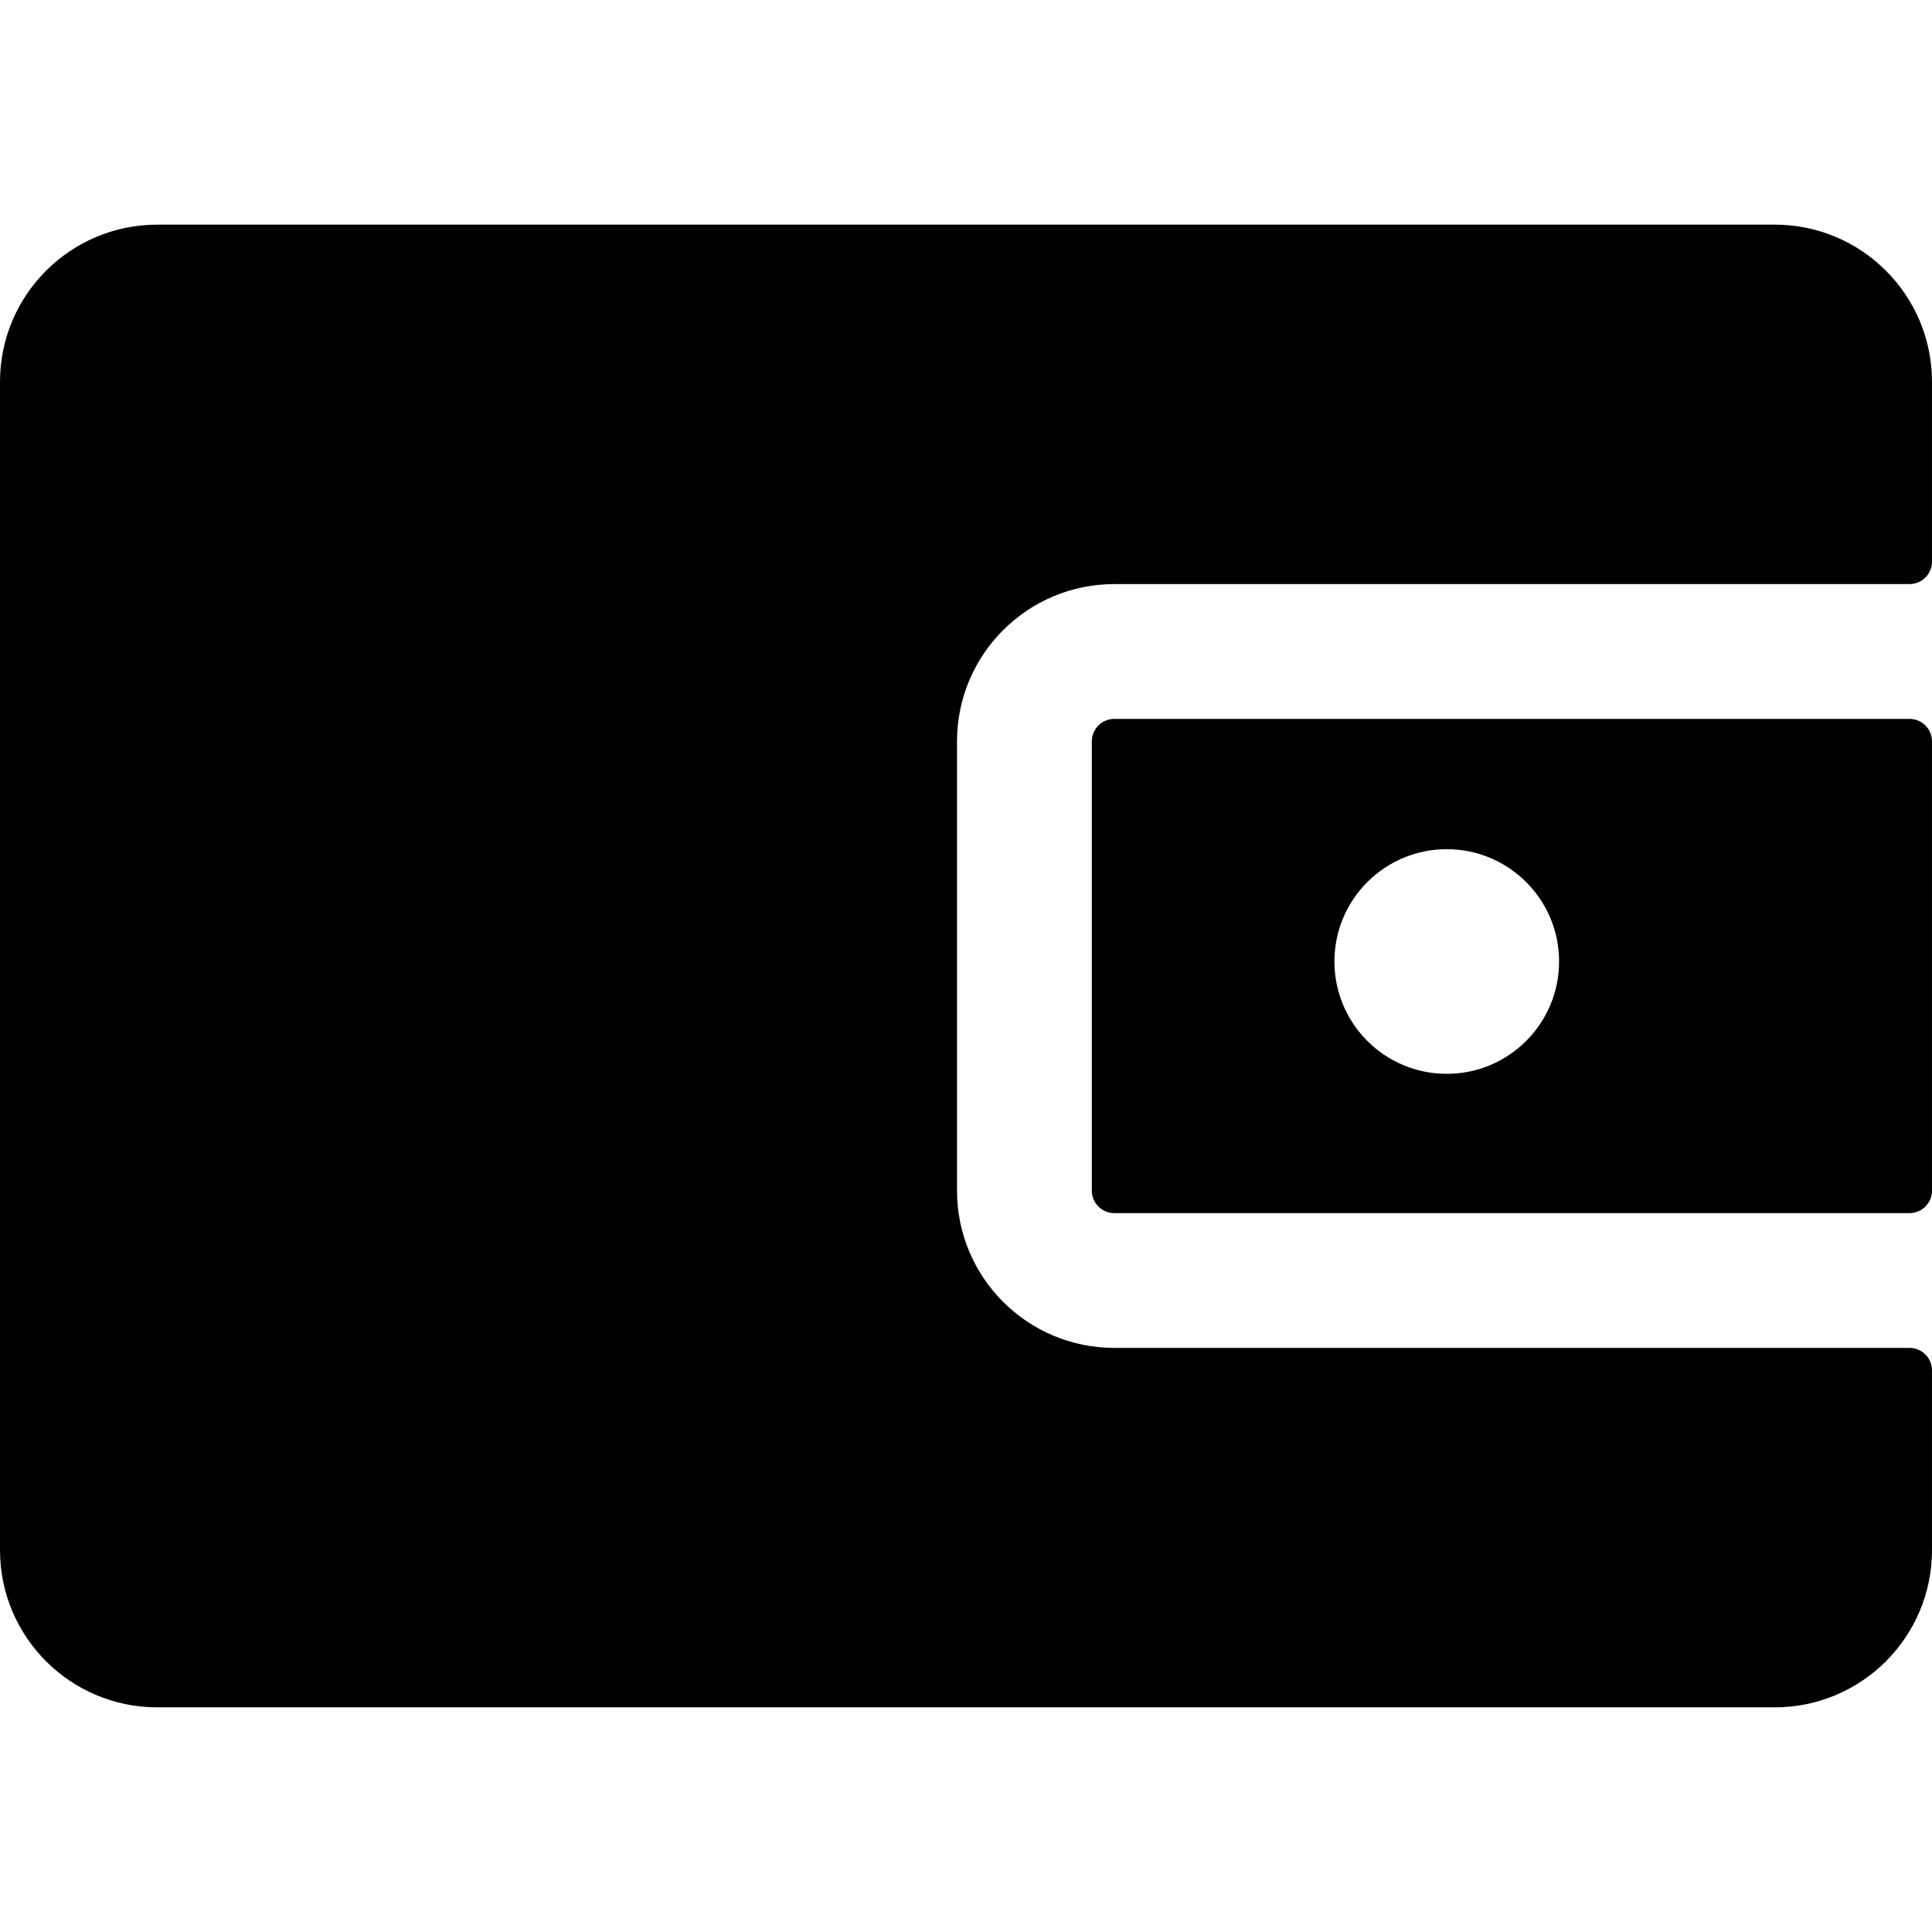 <?xml version="1.0" encoding="iso-8859-1"?>
<!-- Generator: Adobe Illustrator 19.0.0, SVG Export Plug-In . SVG Version: 6.00 Build 0)  -->
<svg version="1.1" id="Layer_1" xmlns="http://www.w3.org/2000/svg" xmlns:xlink="http://www.w3.org/1999/xlink" x="0px" y="0px"
	 viewBox="0 0 512 512" style="enable-background:new 0 0 512 512;" xml:space="preserve">
<g>
	<g>
		<path d="M506.047,190.512H295.314c-3.299,0-5.975,2.674-5.975,5.975v119.027c0,3.299,2.675,5.975,5.975,5.975h210.732
			c3.287,0,5.953-2.666,5.953-5.953v-119.07C512,193.178,509.334,190.512,506.047,190.512z M383.405,284.577
			c-16.44,0-29.767-13.327-29.767-29.767c0-16.44,13.327-29.767,29.767-29.767c16.44,0,29.767,13.327,29.767,29.767
			C413.172,271.249,399.845,284.577,383.405,284.577z"/>
	</g>
</g>
<g>
	<g>
		<path d="M295.314,154.789h210.732c3.287,0,5.953-2.666,5.953-5.953v-47.627c0-23.016-18.658-41.674-41.674-41.674H41.674
			C18.658,59.535,0,78.193,0,101.209v309.581c0,23.016,18.658,41.674,41.674,41.674h428.651c23.016,0,41.674-18.658,41.674-41.674
			v-47.628c0-3.287-2.666-5.953-5.953-5.953H295.314c-23.028,0-41.696-18.668-41.696-41.696V196.485
			C253.619,173.457,272.286,154.789,295.314,154.789z"/>
	</g>
</g>
<g>
</g>
<g>
</g>
<g>
</g>
<g>
</g>
<g>
</g>
<g>
</g>
<g>
</g>
<g>
</g>
<g>
</g>
<g>
</g>
<g>
</g>
<g>
</g>
<g>
</g>
<g>
</g>
<g>
</g>
</svg>
